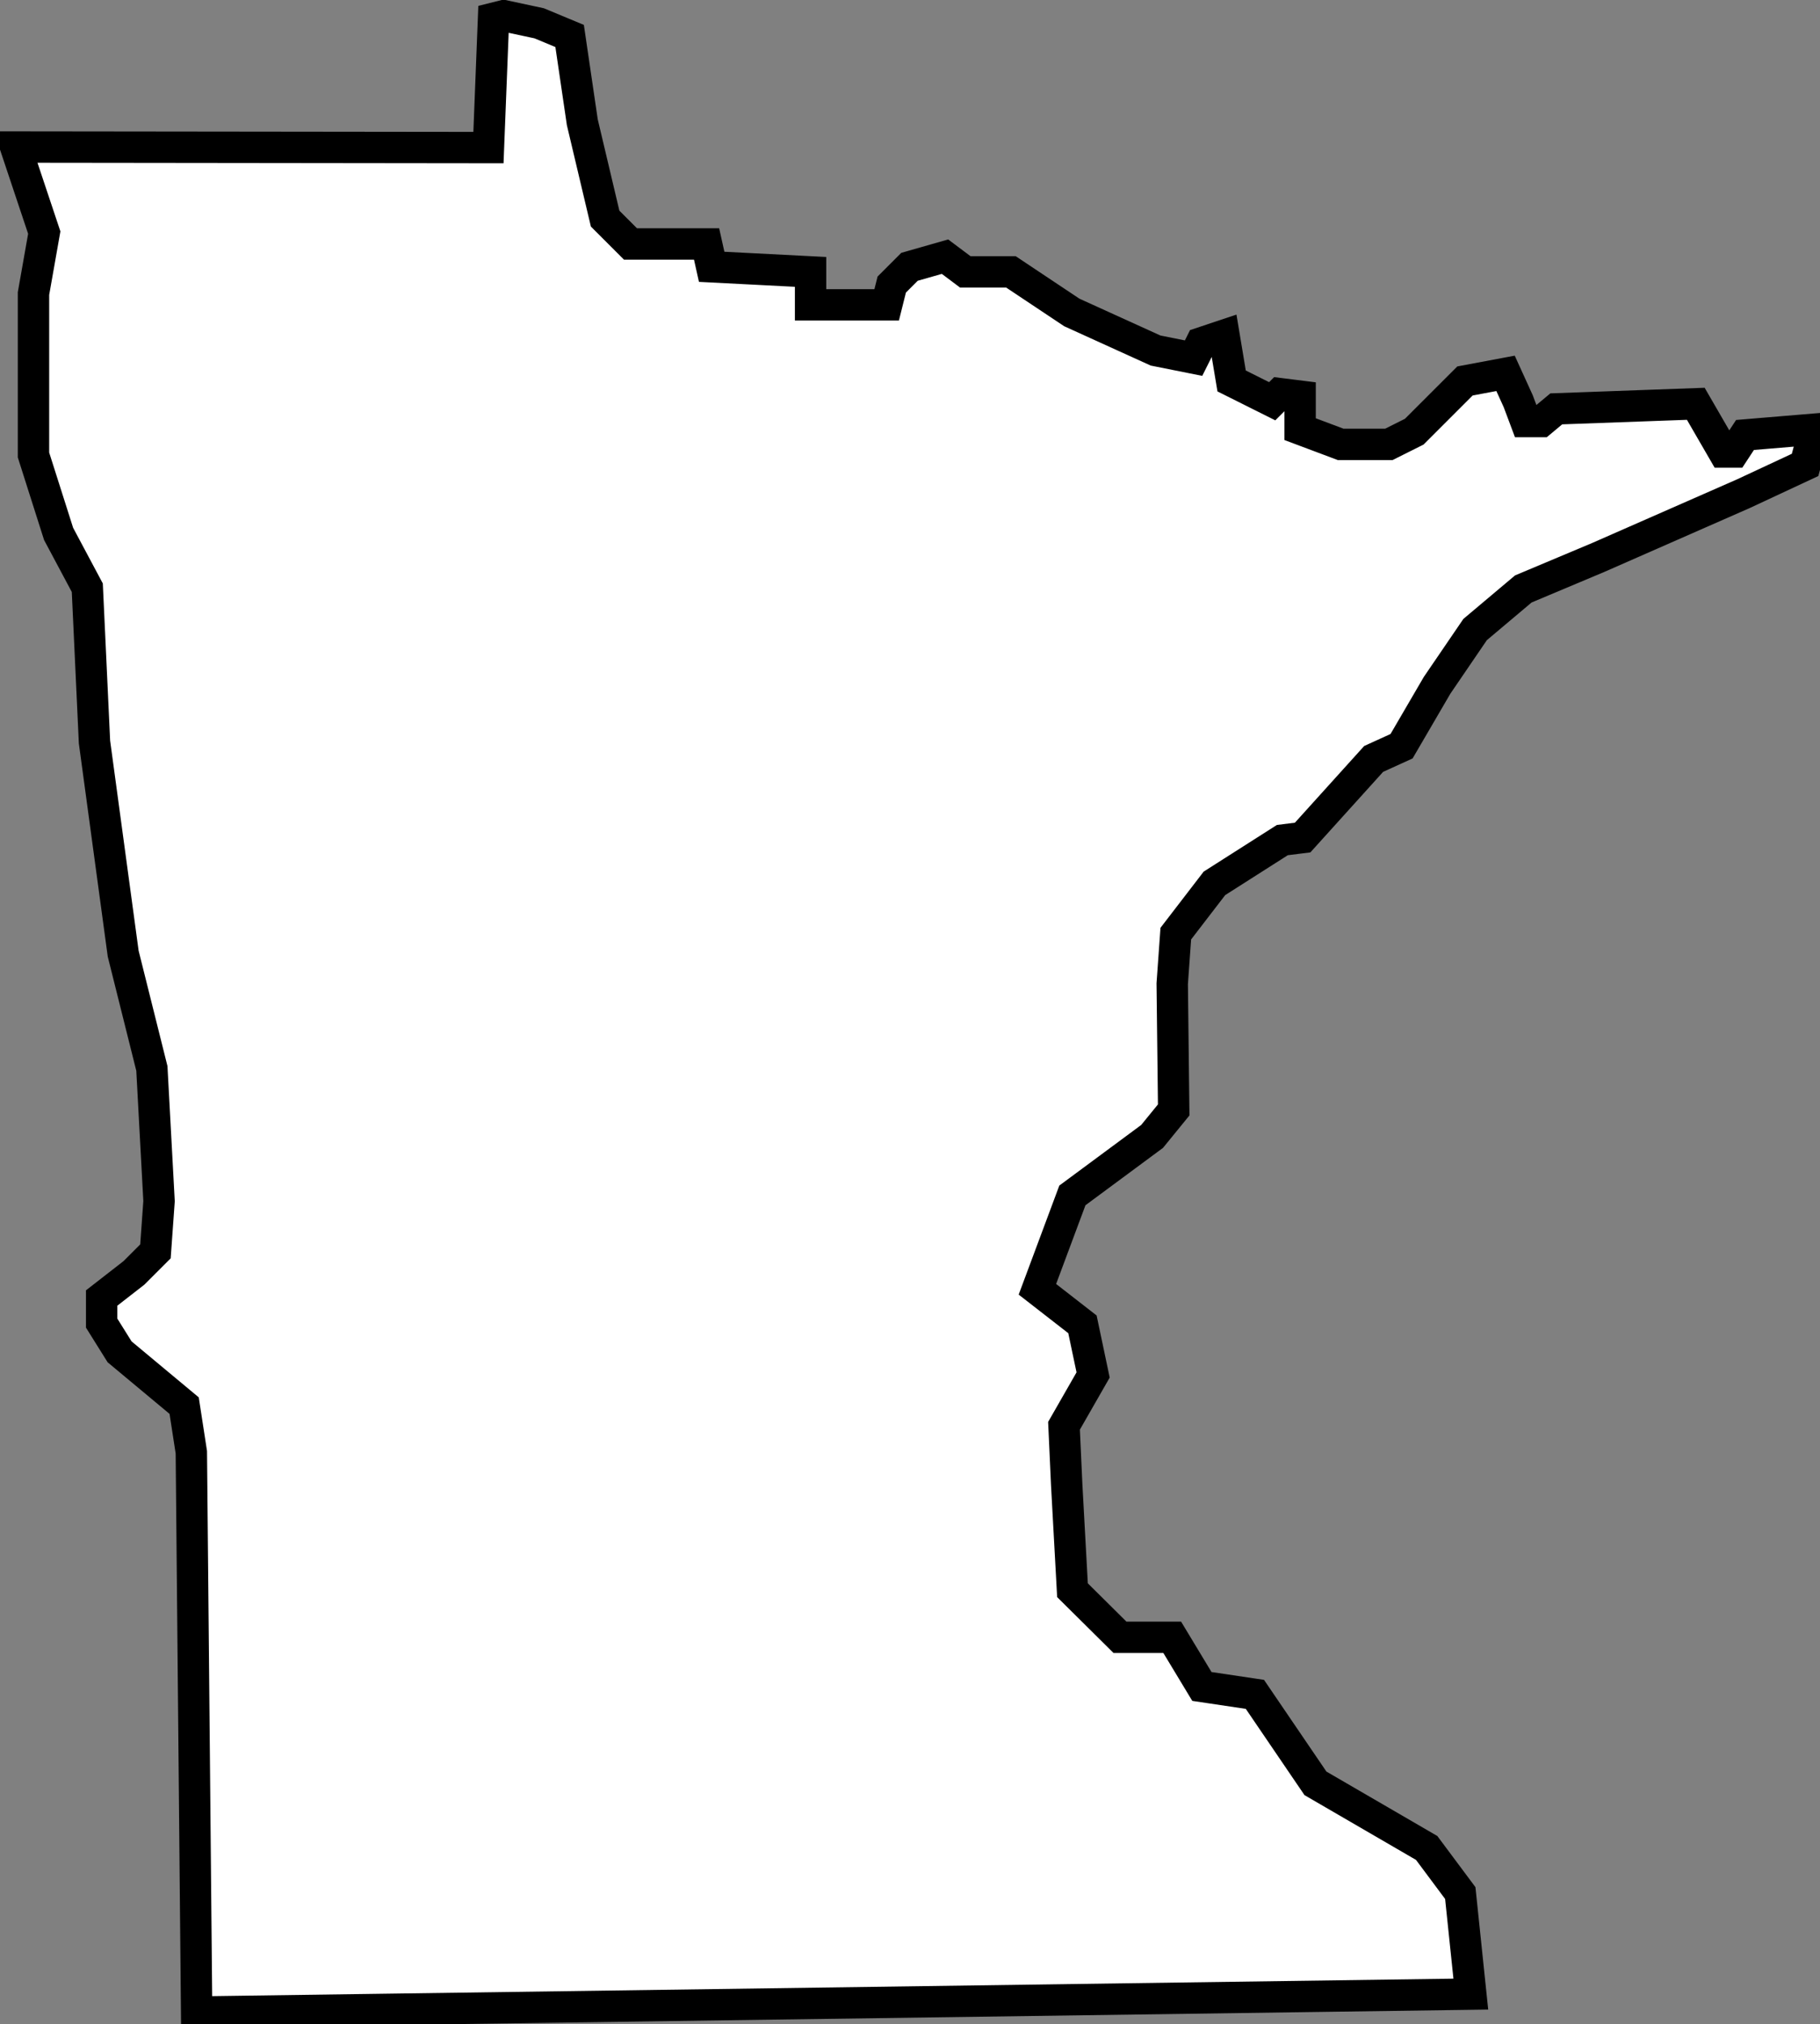 <?xml version="1.0" encoding="UTF-8" standalone="no"?>
<svg
   xmlns:dc="http://purl.org/dc/elements/1.1/"
   xmlns:cc="http://creativecommons.org/ns#"
   xmlns:rdf="http://www.w3.org/1999/02/22-rdf-syntax-ns#"
   xmlns:svg="http://www.w3.org/2000/svg"
   xmlns="http://www.w3.org/2000/svg"
   xmlns:sodipodi="http://sodipodi.sourceforge.net/DTD/sodipodi-0.dtd"
   xmlns:inkscape="http://www.inkscape.org/namespaces/inkscape"
   version="1.1"
   viewBox="0 0 116 129"
   id="svg2"
   inkscape:version="0.48.4 r9939"
   sodipodi:docname="michigan.svg">
  <rect x="0" y="0" width="116" height="129" fill="#808080" stroke="none"/>
  <defs
     id="defs62" />
  <sodipodi:namedview
     pagecolor="#ffffff"
     bordercolor="#666666"
     borderopacity="1"
     objecttolerance="10"
     gridtolerance="10"
     guidetolerance="10"
     inkscape:pageopacity="0"
     inkscape:pageshadow="2"
     inkscape:window-width="1442"
     inkscape:window-height="990"
     id="namedview60"
     showgrid="false"
     inkscape:zoom="0.95"
     inkscape:cx="80.95708"
     inkscape:cy="102.76106"
     inkscape:window-x="-11"
     inkscape:window-y="-11"
     inkscape:window-maximized="1"
     inkscape:current-layer="svg2"
     fit-margin-top="0"
     fit-margin-left="0"
     fit-margin-right="0"
     fit-margin-bottom="0" />
  <style
     type="text/css"
     id="style4">
.state {
	fill:#d3d3d3;
	stroke:#fff;
	stroke-width:0.75;
	stroke-opacity:1;
}
</style>
  <path
     d="M 10.137,76.551 9.68,68.092 7.851,60.776 6.022,47.287 5.564,37.456 3.735,34.027 2.135,28.997 2.135,18.709 2.821,14.823 1,9.371 31.132,9.406 31.456,1.162 32.102,1 34.366,1.485 36.306,2.293 37.114,7.79 38.569,13.933 40.185,15.549 45.035,15.549 45.359,17.004 51.663,17.328 51.663,19.429 56.513,19.429 56.836,18.136 57.968,17.004 60.231,16.358 61.525,17.328 64.434,17.328 68.314,19.914 73.649,22.339 76.074,22.824 76.559,21.854 78.014,21.369 78.499,24.279 81.085,25.572 81.57,25.087 82.864,25.249 82.864,27.351 85.45,28.321 88.522,28.321 90.138,27.512 93.372,24.279 95.958,23.794 96.767,25.572 97.252,26.866 98.222,26.866 99.191,26.057 108.083,25.734 109.861,28.806 110.508,28.806 111.221,27.721 115.661,27.351 115.049,29.63 111.11,31.467 101.865,35.528 97.09,37.535 94.018,40.122 91.593,43.678 89.33,47.558 87.552,48.367 83.025,53.378 81.732,53.54 77.404,56.297 74.941,59.502 74.713,62.693 74.807,70.737 73.431,72.425 68.35,76.185 66.12,82.168 68.991,84.401 69.671,87.628 67.816,90.867 67.987,94.615 68.356,101.346 71.384,104.348 74.713,104.348 76.604,107.48 79.983,107.984 83.842,113.655 90.93,117.772 93.073,120.647 93.744,127.087 12.532,128.231 12.195,92.554 11.737,89.582 7.622,86.153 6.479,84.324 6.479,82.724 8.537,81.123 9.908,79.752 10.137,76.551 z"
     id="MN"
     class="state"
     style="fill:#ffffff;fill-opacity:1;stroke:#000000;stroke-width:2;stroke-miterlimit:4;stroke-opacity:1;stroke-dasharray:none"
     inkscape:connector-curvature="0" />
</svg>
